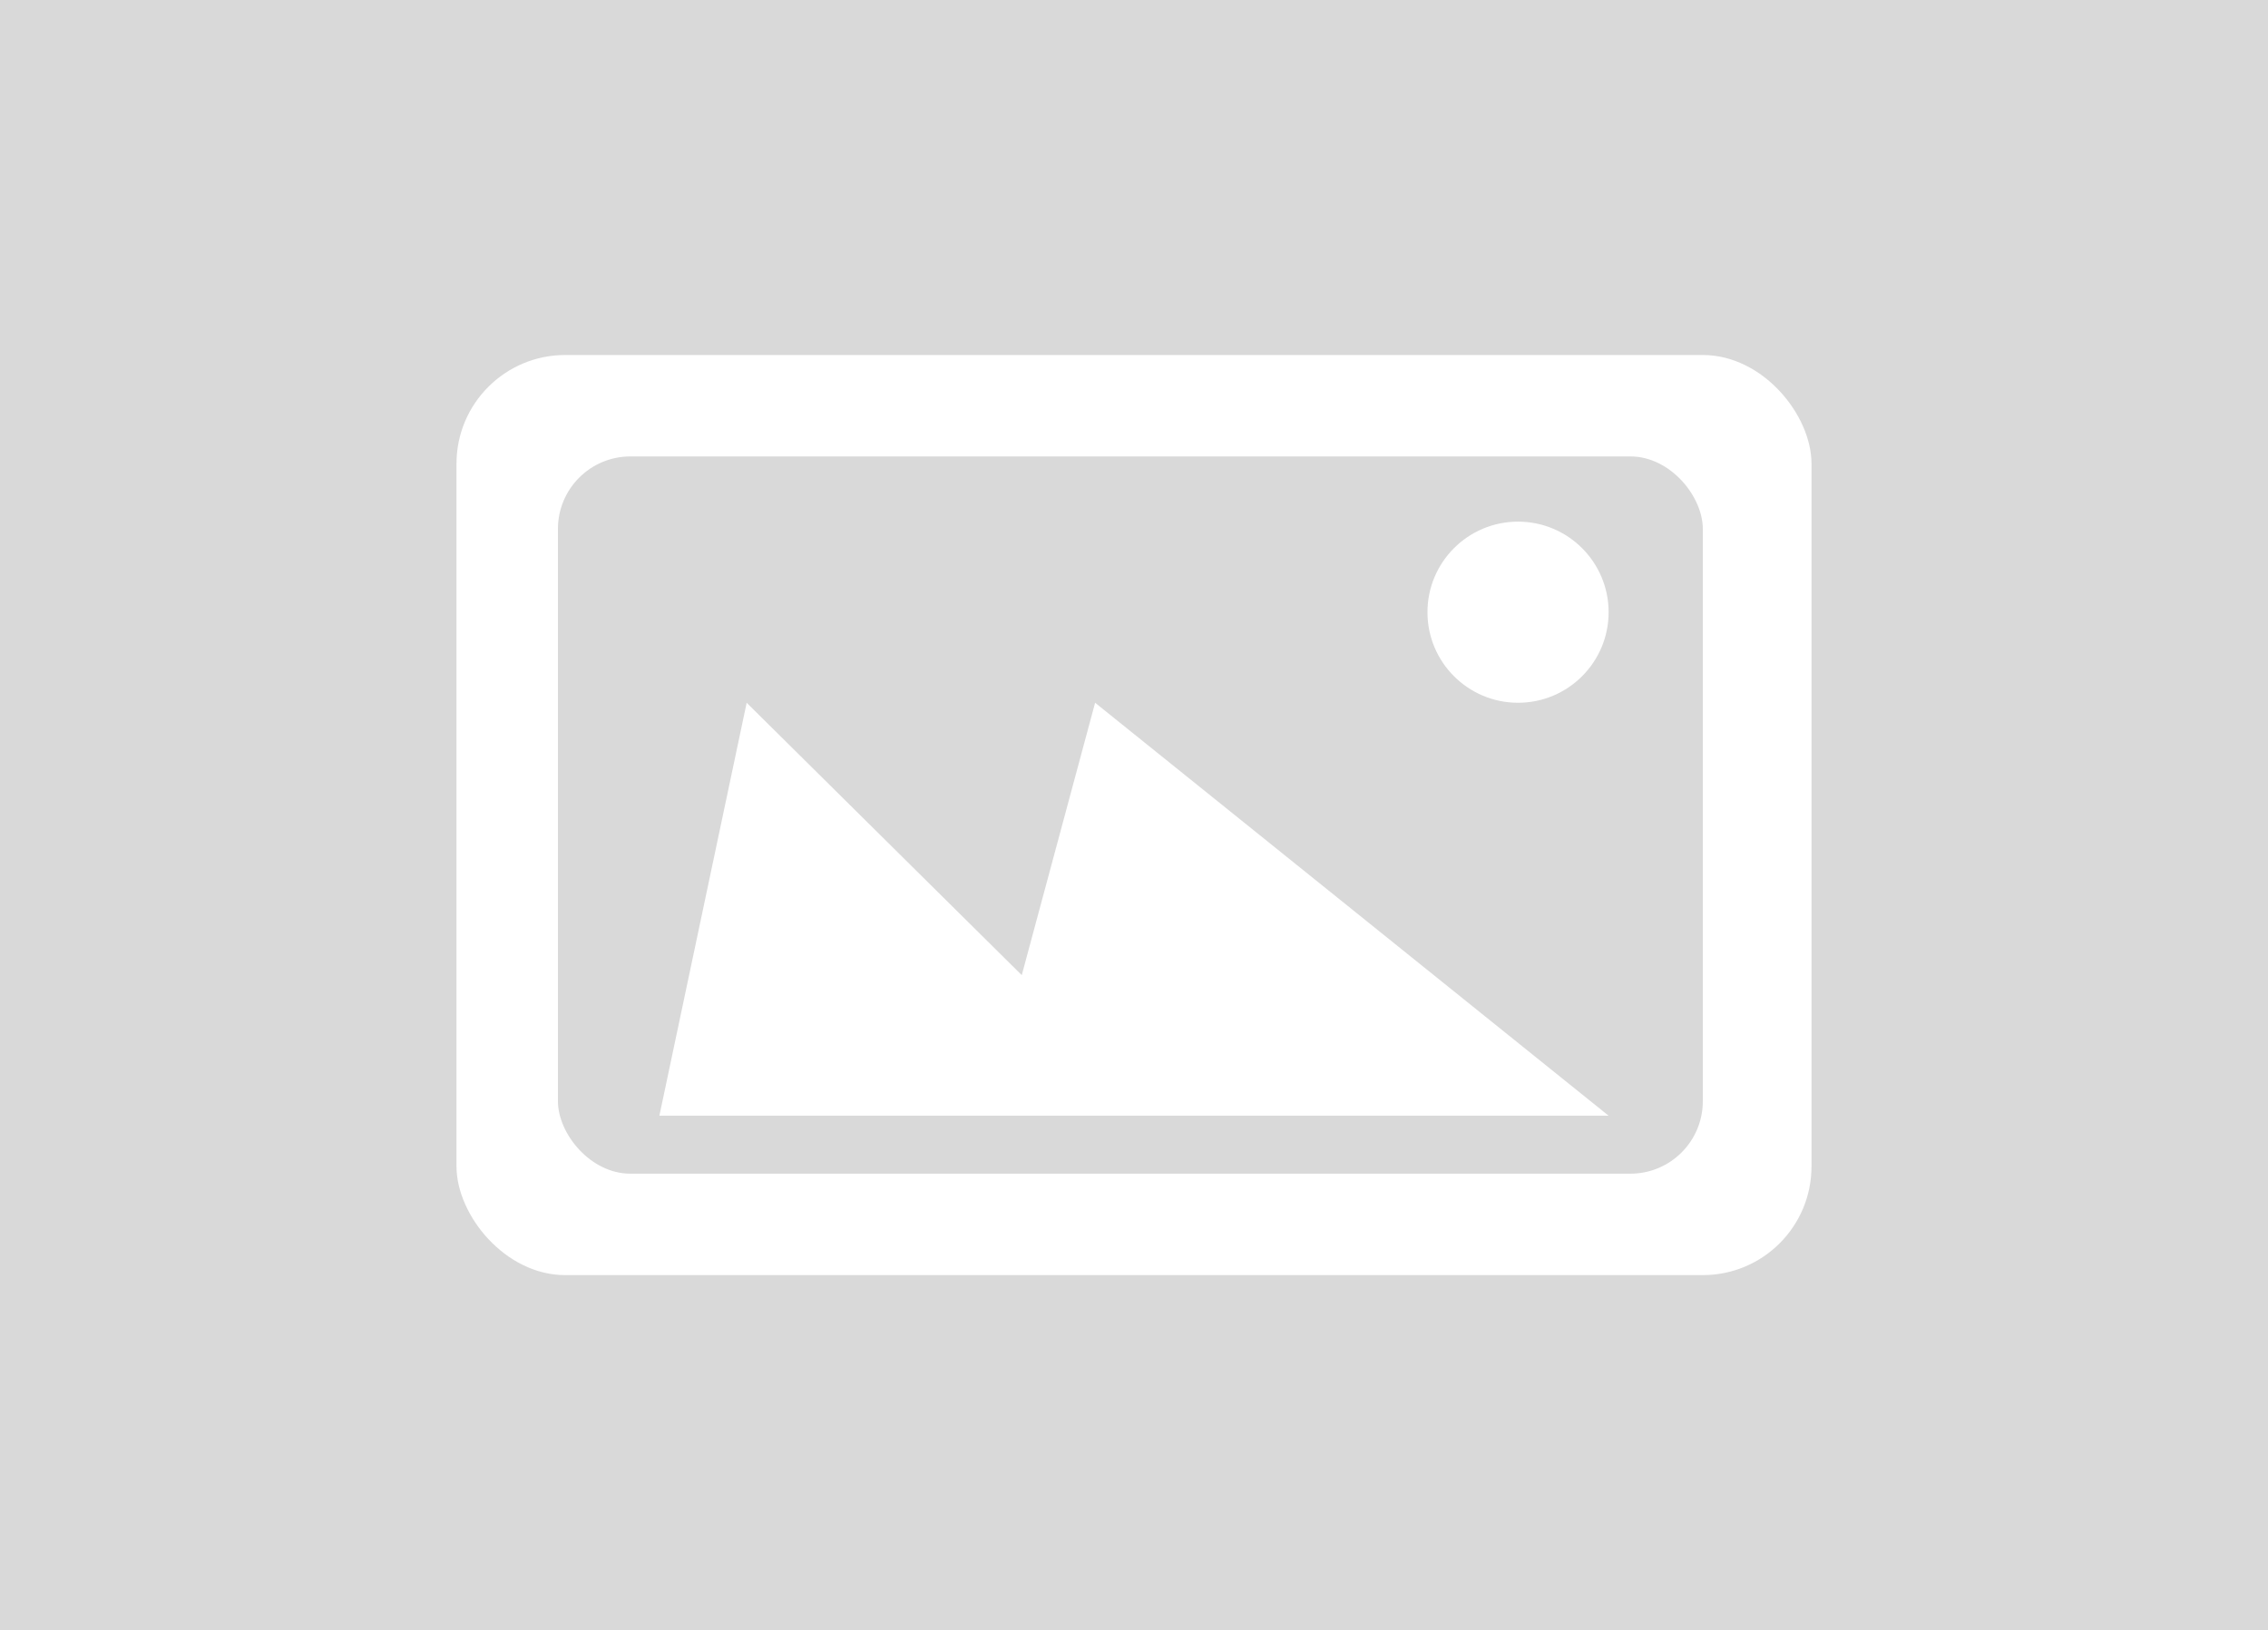 <svg width="313" height="225" viewBox="0 0 313 225" fill="none" xmlns="http://www.w3.org/2000/svg">
<rect width="313" height="225" fill="#D9D9D9"/>
<rect x="63" y="49" width="187" height="127" rx="15" fill="white"/>
<rect x="77" y="63" width="158" height="99" rx="10" fill="#D9D9D9"/>
<circle cx="209.5" cy="84.5" r="12.5" fill="white"/>
<path d="M141.01 134.596L151.134 97L222 154H91L103.046 97L141.01 134.596Z" fill="white"/>
</svg>